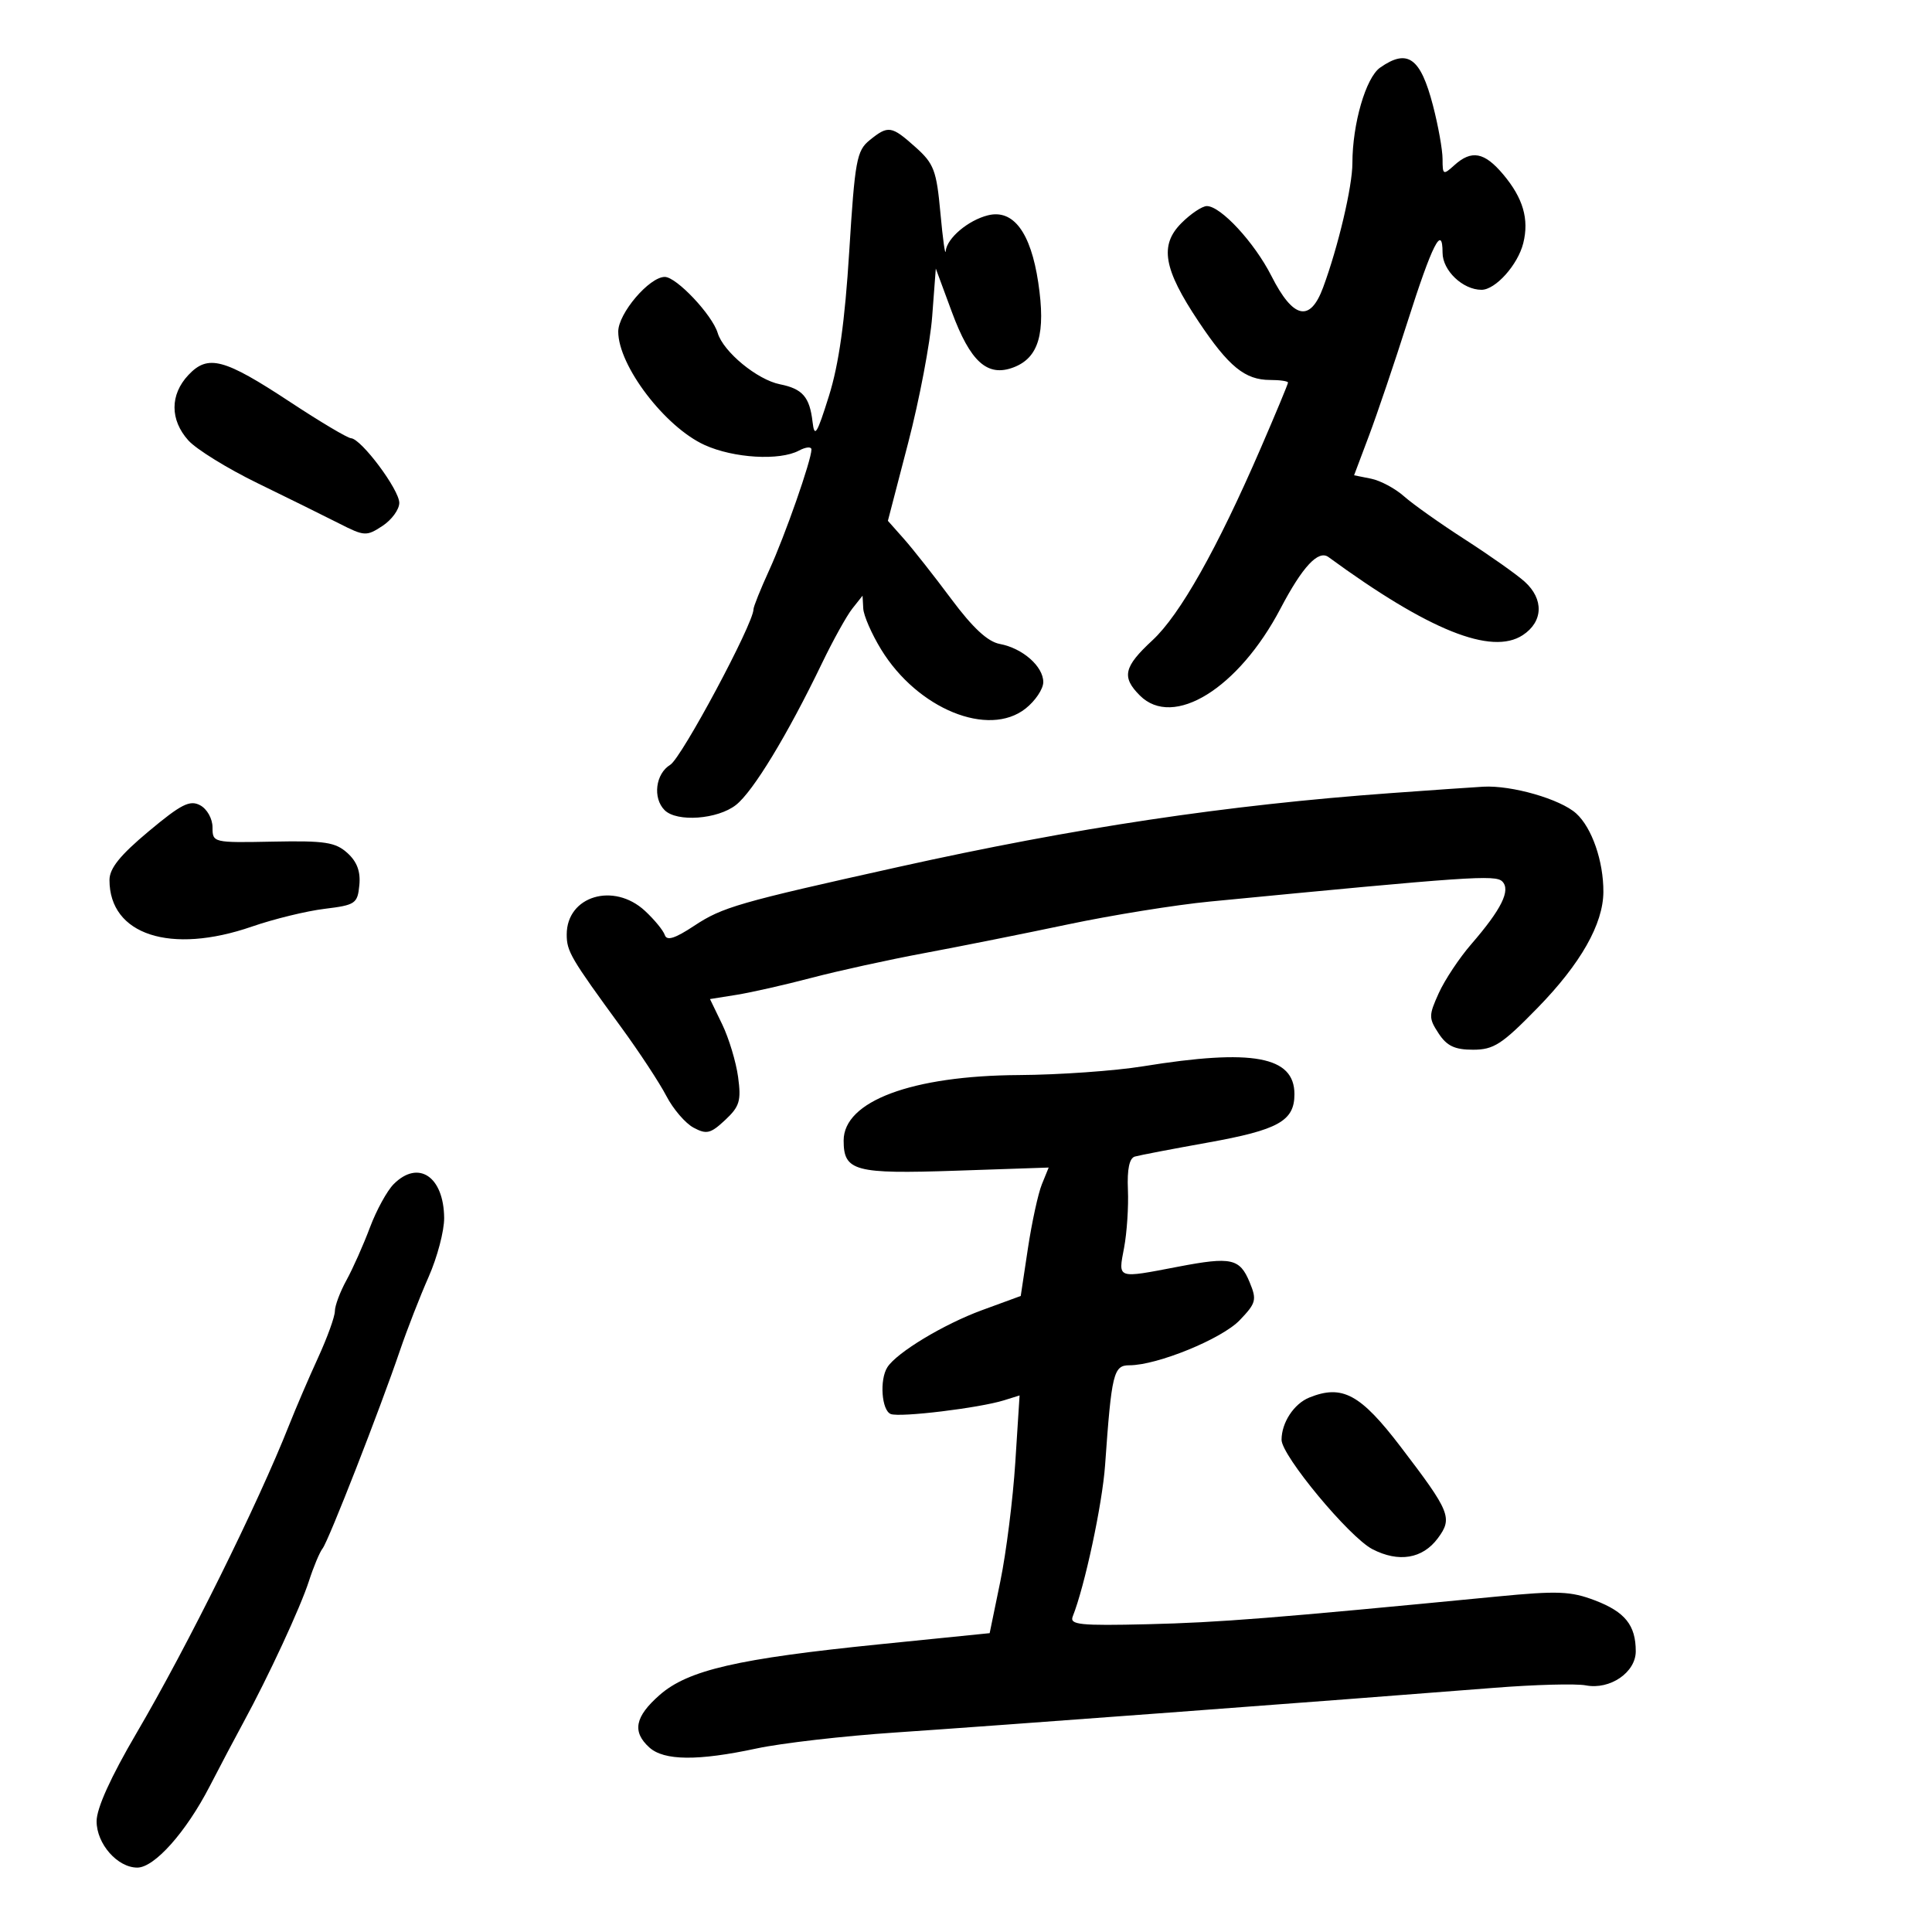 <svg xmlns="http://www.w3.org/2000/svg" width="300" height="300" viewBox="0 0 300 300" version="1.1">
	<path d="M 214.306 10.498 C 212.087 12.052, 210 19.246, 210 25.339 C 210 28.953, 207.792 38.319, 205.450 44.645 C 203.427 50.107, 200.805 49.523, 197.427 42.856 C 194.795 37.662, 189.564 32, 187.397 32 C 186.679 32, 184.907 33.184, 183.459 34.632 C 180.016 38.075, 180.655 41.758, 186.118 49.938 C 190.785 56.927, 193.325 59, 197.223 59 C 198.750 59, 200 59.183, 200 59.406 C 200 59.630, 198.082 64.242, 195.737 69.656 C 188.989 85.240, 183.213 95.482, 178.946 99.429 C 174.491 103.552, 174.132 105.132, 177 108 C 182.183 113.183, 192.317 106.916, 198.833 94.500 C 202.247 87.994, 204.710 85.349, 206.284 86.500 C 221.848 97.880, 231.603 101.801, 236.450 98.625 C 239.632 96.540, 239.759 93.033, 236.750 90.320 C 235.512 89.205, 231.350 86.263, 227.500 83.784 C 223.650 81.305, 219.381 78.282, 218.014 77.066 C 216.646 75.850, 214.342 74.618, 212.894 74.329 L 210.261 73.802 212.576 67.651 C 213.849 64.268, 216.537 56.325, 218.549 50 C 222.391 37.925, 224 34.750, 224 39.243 C 224 42.006, 227.145 45, 230.048 45 C 232.223 45, 235.699 41.114, 236.534 37.750 C 237.460 34.021, 236.503 30.751, 233.411 27.077 C 230.496 23.612, 228.500 23.238, 225.829 25.655 C 224.102 27.218, 224 27.165, 224 24.704 C 224 23.270, 223.328 19.516, 222.506 16.361 C 220.573 8.942, 218.571 7.511, 214.306 10.498 M 135.026 21.778 C 133.026 23.398, 132.746 24.924, 131.870 39.023 C 131.192 49.932, 130.262 56.556, 128.714 61.496 C 126.850 67.447, 126.468 68.049, 126.172 65.500 C 125.724 61.644, 124.622 60.374, 121.117 59.673 C 117.580 58.966, 112.325 54.638, 111.443 51.706 C 110.596 48.890, 105.037 43, 103.227 43 C 100.824 43, 96 48.667, 96 51.489 C 96 56.781, 103.254 66.303, 109.419 69.103 C 113.925 71.149, 121.067 71.570, 124.066 69.965 C 125.130 69.395, 126 69.321, 126 69.800 C 126 71.443, 121.898 83.164, 119.450 88.516 C 118.102 91.462, 117 94.207, 117 94.617 C 117 96.836, 105.835 117.692, 104.076 118.758 C 101.791 120.144, 101.321 123.921, 103.200 125.800 C 105.097 127.697, 111.432 127.235, 114.284 124.991 C 116.946 122.897, 122.278 114.113, 127.632 103 C 129.354 99.425, 131.477 95.600, 132.350 94.500 L 133.936 92.500 134.047 94.500 C 134.108 95.600, 135.359 98.462, 136.829 100.860 C 142.477 110.081, 153.480 114.578, 159.250 110.025 C 160.762 108.831, 162 106.983, 162 105.918 C 162 103.474, 158.786 100.653, 155.250 99.993 C 153.366 99.642, 151.057 97.500, 147.700 92.993 C 145.041 89.422, 141.741 85.234, 140.368 83.687 L 137.871 80.873 141.028 68.736 C 142.764 62.061, 144.438 53.247, 144.748 49.150 L 145.311 41.701 147.794 48.418 C 150.670 56.199, 153.325 58.587, 157.383 57.045 C 161.301 55.555, 162.403 51.767, 161.218 43.861 C 160.049 36.066, 157.335 32.448, 153.398 33.436 C 150.325 34.207, 147.044 36.983, 146.853 38.972 C 146.773 39.813, 146.402 37.171, 146.029 33.101 C 145.419 26.449, 145.028 25.415, 142.159 22.851 C 138.414 19.504, 137.925 19.431, 135.026 21.778 M 29.246 58.239 C 26.381 61.288, 26.383 65.202, 29.250 68.391 C 30.488 69.768, 35.325 72.756, 40 75.032 C 44.675 77.307, 50.362 80.116, 52.638 81.273 C 56.588 83.282, 56.893 83.300, 59.388 81.666 C 60.824 80.724, 62 79.113, 62 78.085 C 62 76.034, 56.100 68.137, 54.500 68.046 C 53.950 68.015, 49.705 65.489, 45.067 62.433 C 34.772 55.650, 32.295 54.993, 29.246 58.239 M 216 123.151 C 190.401 125.007, 167.008 128.515, 139.500 134.623 C 114.632 140.145, 112.183 140.850, 107.784 143.762 C 104.807 145.731, 103.543 146.128, 103.230 145.191 C 102.992 144.477, 101.610 142.792, 100.159 141.447 C 95.296 136.937, 88 139.133, 88 145.106 C 88 147.734, 88.599 148.755, 96.448 159.500 C 99.260 163.350, 102.421 168.158, 103.472 170.184 C 104.523 172.210, 106.424 174.424, 107.695 175.104 C 109.712 176.184, 110.338 176.033, 112.598 173.921 C 114.846 171.821, 115.113 170.935, 114.612 167.238 C 114.295 164.894, 113.182 161.211, 112.141 159.055 L 110.246 155.134 114.373 154.475 C 116.643 154.113, 121.875 152.928, 126 151.842 C 130.125 150.755, 138 149.028, 143.500 148.004 C 149 146.979, 159.063 144.968, 165.861 143.534 C 172.660 142.100, 182.560 140.507, 187.861 139.994 C 228.150 136.093, 232.213 135.813, 233.269 136.869 C 234.622 138.222, 233.154 141.190, 228.437 146.636 C 226.596 148.761, 224.333 152.173, 223.408 154.217 C 221.840 157.682, 221.838 158.105, 223.386 160.467 C 224.665 162.419, 225.891 163, 228.730 163 C 231.947 163, 233.218 162.176, 238.756 156.500 C 245.446 149.643, 248.945 143.479, 248.972 138.500 C 248.998 133.735, 247.194 128.524, 244.752 126.314 C 242.285 124.082, 234.731 121.909, 230.307 122.159 C 228.763 122.246, 222.325 122.692, 216 123.151 M 23.079 129.094 C 18.641 132.802, 17 134.842, 17 136.652 C 17 145.162, 26.479 148.254, 39.136 143.874 C 42.515 142.704, 47.580 141.467, 50.390 141.124 C 55.195 140.537, 55.518 140.318, 55.799 137.449 C 56.006 135.327, 55.439 133.804, 53.938 132.449 C 52.084 130.775, 50.454 130.526, 42.389 130.687 C 33.091 130.872, 33 130.850, 33 128.472 C 33 127.127, 32.155 125.618, 31.079 125.042 C 29.482 124.187, 28.133 124.870, 23.079 129.094 M 177.500 165.574 C 173.100 166.287, 164.423 166.899, 158.218 166.935 C 141.596 167.031, 131 170.988, 131 177.100 C 131 181.862, 132.702 182.320, 148.437 181.786 L 162.838 181.297 161.780 183.898 C 161.199 185.329, 160.223 189.816, 159.611 193.868 L 158.500 201.237 152.500 203.436 C 146.548 205.617, 139.240 210.024, 137.787 212.310 C 136.548 214.259, 136.899 219.024, 138.321 219.570 C 139.771 220.126, 152.076 218.633, 155.911 217.436 L 158.321 216.683 157.654 227.091 C 157.288 232.816, 156.242 241.122, 155.331 245.548 L 153.674 253.596 136.587 255.324 C 114.516 257.555, 106.837 259.326, 102.421 263.203 C 98.585 266.571, 98.129 268.902, 100.829 271.345 C 103.110 273.410, 108.368 273.458, 117.500 271.498 C 121.350 270.672, 131.025 269.559, 139 269.025 C 152.919 268.094, 208.020 263.982, 232 262.086 C 238.325 261.585, 244.737 261.414, 246.248 261.704 C 249.999 262.425, 254 259.693, 254 256.411 C 254 252.369, 252.339 250.295, 247.677 248.514 C 243.905 247.074, 241.888 246.995, 232.415 247.913 C 197.704 251.280, 189.337 251.943, 178.237 252.208 C 167.663 252.460, 166.057 252.293, 166.573 251 C 168.441 246.314, 171.171 233.548, 171.598 227.500 C 172.604 213.249, 172.907 212, 175.367 212 C 179.690 212, 189.717 207.905, 192.495 205.006 C 195.053 202.335, 195.180 201.850, 194.042 199.102 C 192.511 195.405, 191.192 195.116, 183 196.683 C 173.315 198.536, 173.623 198.643, 174.547 193.750 C 174.989 191.412, 175.256 187.354, 175.142 184.731 C 175.004 181.562, 175.365 179.838, 176.217 179.591 C 176.923 179.387, 182 178.414, 187.500 177.428 C 198.516 175.453, 201 174.068, 201 169.902 C 201 164.015, 194.506 162.819, 177.500 165.574 M 61.134 183.866 C 60.107 184.893, 58.444 187.930, 57.437 190.616 C 56.430 193.302, 54.795 196.976, 53.803 198.780 C 52.811 200.585, 52 202.751, 52 203.594 C 52 204.438, 50.827 207.687, 49.393 210.814 C 47.959 213.941, 45.929 218.668, 44.881 221.317 C 40.039 233.563, 29.112 255.618, 21.211 269.093 C 17.189 275.953, 15 280.784, 15 282.804 C 15 286.313, 18.239 290, 21.320 290 C 23.980 290, 28.883 284.498, 32.547 277.402 C 34.223 274.156, 36.575 269.700, 37.774 267.500 C 41.670 260.349, 46.657 249.593, 47.974 245.500 C 48.681 243.300, 49.636 241.023, 50.095 240.440 C 51.017 239.268, 58.996 218.846, 62.123 209.651 C 63.218 206.434, 65.213 201.315, 66.556 198.276 C 67.900 195.237, 68.986 191.120, 68.968 189.126 C 68.912 182.686, 64.964 180.036, 61.134 183.866 M 203.315 217.007 C 200.926 217.970, 199 220.900, 199 223.574 C 199 226.030, 209.528 238.704, 213.105 240.554 C 217.187 242.665, 220.895 242.049, 223.261 238.865 C 225.598 235.720, 225.211 234.765, 217.500 224.663 C 211.246 216.468, 208.427 214.947, 203.315 217.007" stroke="none" fill="black" fill-rule="evenodd"/>
</svg>